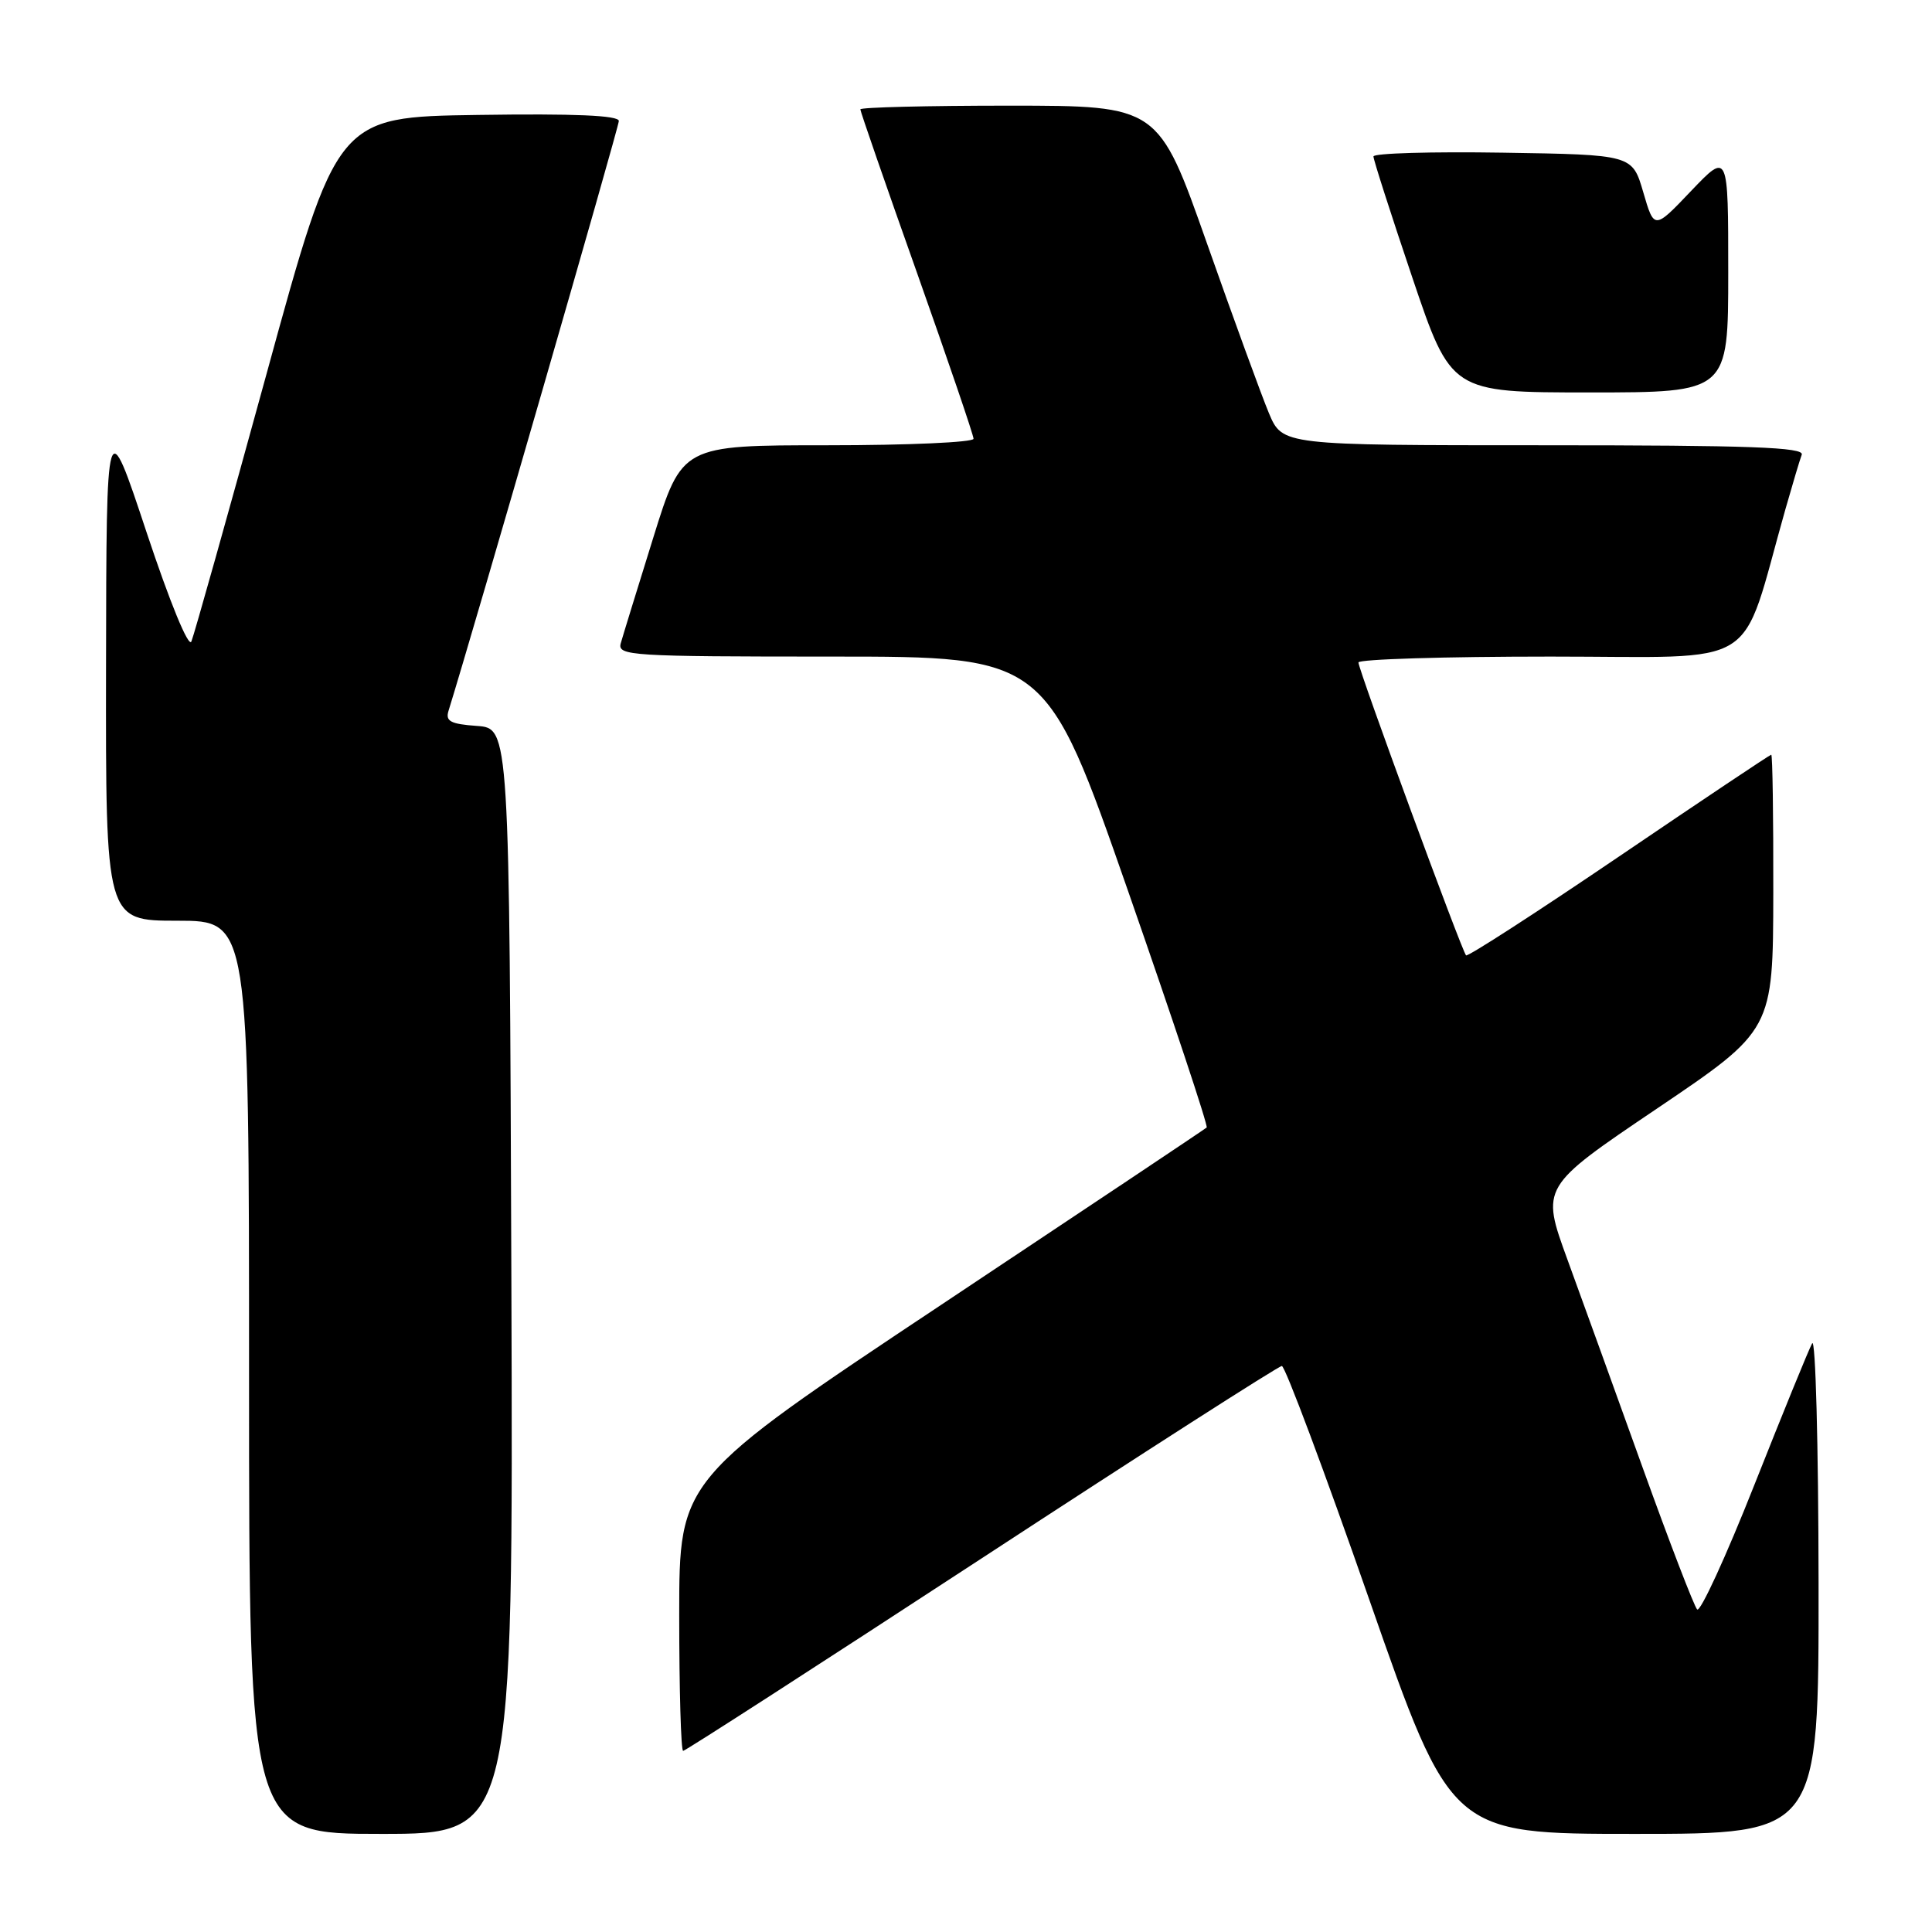 <?xml version="1.0" encoding="UTF-8" standalone="no"?>
<!DOCTYPE svg PUBLIC "-//W3C//DTD SVG 1.1//EN" "http://www.w3.org/Graphics/SVG/1.1/DTD/svg11.dtd" >
<svg xmlns="http://www.w3.org/2000/svg" xmlns:xlink="http://www.w3.org/1999/xlink" version="1.1" viewBox="0 0 256 256">
 <g >
 <path fill="currentColor"
d=" M 67.76 169.75 C 67.50 96.50 67.50 96.50 63.20 96.19 C 59.70 95.94 59.00 95.57 59.43 94.19 C 62.73 83.57 82.00 16.83 82.00 16.03 C 82.00 15.29 76.11 15.04 63.33 15.23 C 44.65 15.50 44.65 15.50 35.33 49.50 C 30.20 68.20 25.71 84.17 25.36 85.00 C 24.99 85.87 22.51 79.83 19.41 70.50 C 14.10 54.50 14.10 54.50 14.05 88.25 C 14.00 122.00 14.00 122.00 23.50 122.00 C 33.00 122.00 33.00 122.00 33.00 182.50 C 33.00 243.00 33.00 243.00 50.51 243.00 C 68.01 243.00 68.01 243.00 67.76 169.75 Z  M 240.97 209.75 C 240.95 191.46 240.57 177.18 240.12 178.00 C 239.66 178.82 236.22 187.27 232.46 196.76 C 228.70 206.26 225.29 213.68 224.88 213.26 C 224.48 212.84 221.23 204.40 217.67 194.50 C 214.11 184.60 209.62 172.17 207.69 166.89 C 204.18 157.27 204.18 157.27 219.56 146.89 C 234.94 136.50 234.94 136.50 234.97 118.25 C 234.99 108.21 234.87 100.00 234.70 100.00 C 234.54 100.00 225.46 106.07 214.53 113.49 C 203.60 120.91 194.47 126.81 194.26 126.59 C 193.70 126.03 180.00 88.74 180.00 87.78 C 180.00 87.35 191.46 87.00 205.46 87.00 C 233.83 87.00 230.43 89.13 236.57 67.50 C 237.51 64.20 238.48 60.94 238.74 60.25 C 239.11 59.26 231.87 59.00 204.57 59.00 C 169.93 59.00 169.93 59.00 168.14 54.75 C 167.16 52.41 163.47 42.29 159.93 32.25 C 153.50 14.01 153.50 14.01 133.75 14.00 C 122.89 14.00 114.00 14.22 114.00 14.49 C 114.00 14.76 117.37 24.50 121.50 36.13 C 125.62 47.77 129.00 57.67 129.00 58.14 C 129.00 58.61 120.31 59.00 109.69 59.00 C 90.37 59.00 90.37 59.00 86.56 71.25 C 84.46 77.99 82.52 84.29 82.25 85.25 C 81.80 86.89 83.60 87.00 110.20 87.00 C 138.63 87.00 138.63 87.00 149.46 118.02 C 155.41 135.09 160.11 149.21 159.89 149.40 C 159.68 149.60 143.86 160.16 124.75 172.87 C 90.00 195.99 90.00 195.99 90.00 213.99 C 90.00 223.90 90.23 232.00 90.52 232.00 C 90.81 232.00 108.60 220.52 130.06 206.50 C 151.52 192.47 169.43 181.00 169.85 181.00 C 170.28 181.00 175.50 194.95 181.45 212.00 C 192.27 243.00 192.27 243.00 216.64 243.00 C 241.00 243.00 241.00 243.00 240.97 209.75 Z  M 229.00 36.07 C 229.00 20.15 229.00 20.15 224.09 25.29 C 219.19 30.44 219.19 30.44 217.74 25.47 C 216.29 20.50 216.29 20.50 199.15 20.23 C 189.72 20.08 182.00 20.30 181.99 20.73 C 181.98 21.15 184.30 28.36 187.13 36.75 C 192.28 52.00 192.28 52.00 210.64 52.00 C 229.00 52.00 229.00 52.00 229.00 36.07 Z "/>
</g>
</svg>